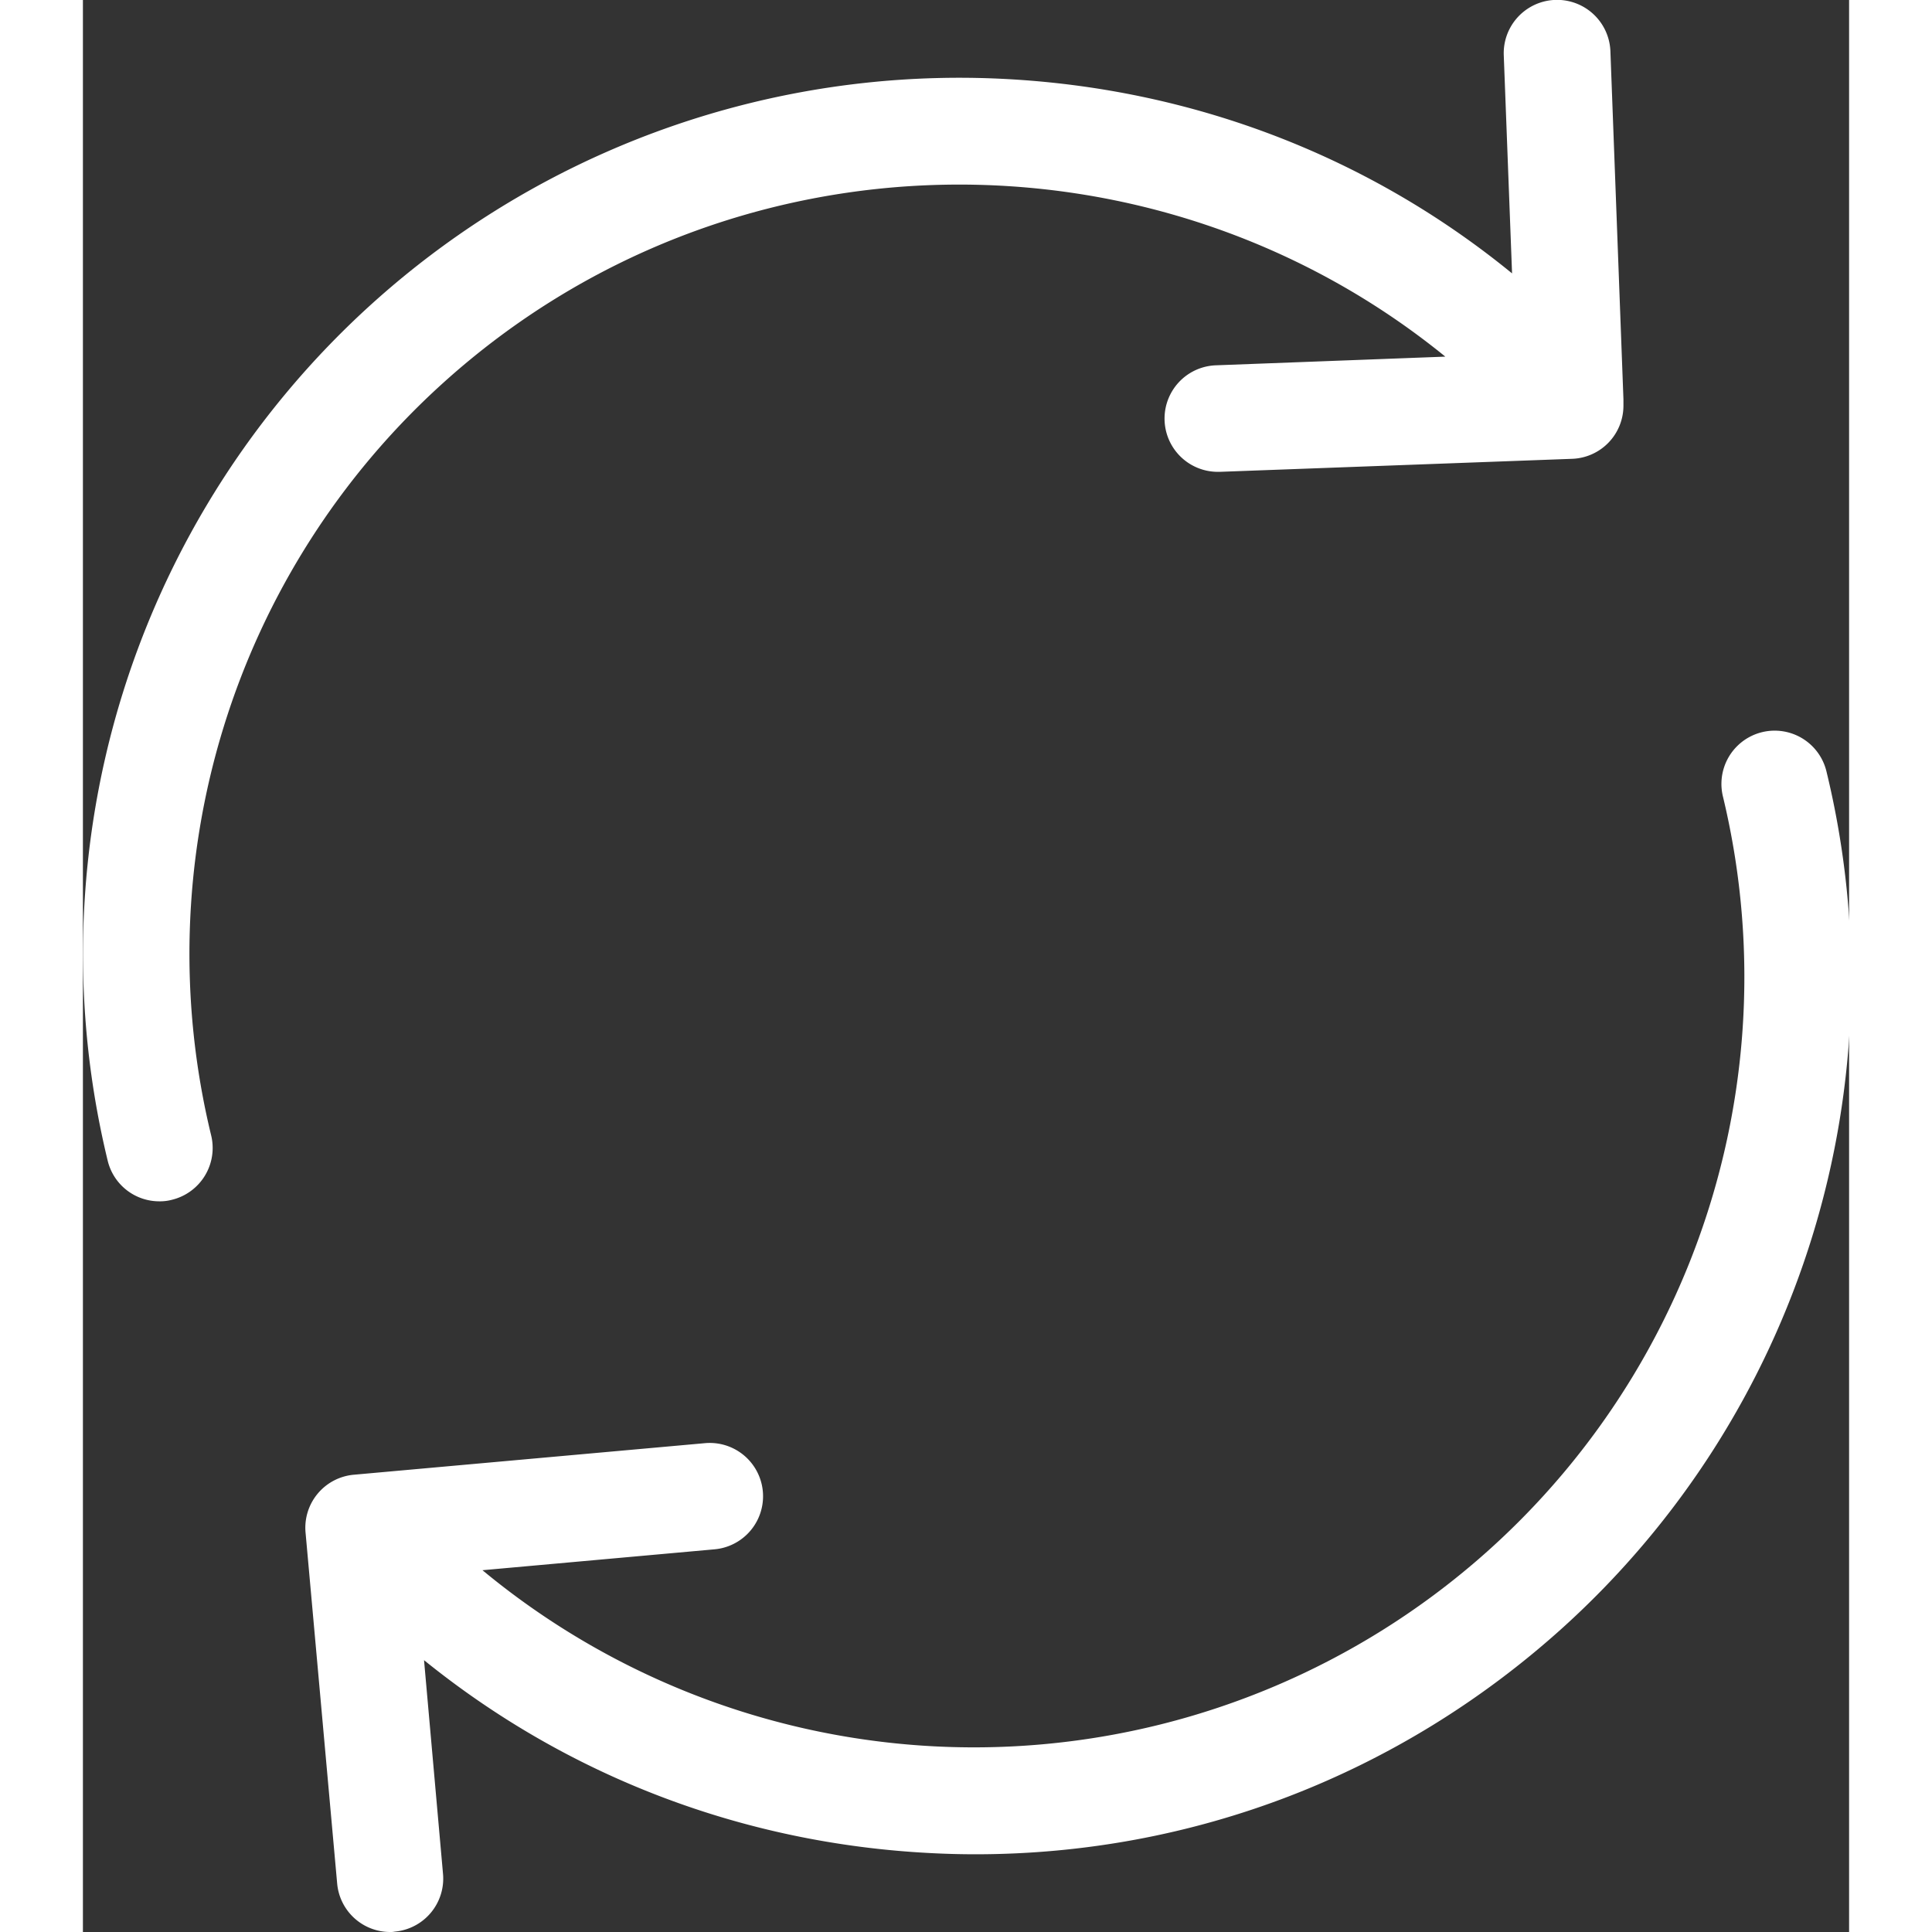 <svg xmlns="http://www.w3.org/2000/svg" width="20" height="20" viewBox="0 0 730.875 799.5">
  <rect x="0" y="0" width="730.875" height="799.5" fill="#333333" stroke="none"/>
  <path fill="#ffffff" d="M149.13,159.02C267.289,52.244,444.12,50.611,563.913,148.081l-94.952,3.592a22.048,22.048,0,0,0,.817,44.081H470.6l145.778-5.387a22.007,22.007,0,0,0,21.246-22.041v-2.612h0l-5.393-144A22.078,22.078,0,0,0,588.1,23.346l3.431,90.286c-59.324-48.49-132.377-76.572-210.5-80.49A362.642,362.642,0,0,0,10.379,480.816a21.961,21.961,0,0,0,21.409,16.816,19.169,19.169,0,0,0,5.23-.652A22.071,22.071,0,0,0,53.2,470.367,318.344,318.344,0,0,1,149.13,159.02ZM721.622,319.673A22.038,22.038,0,0,0,678.8,330.122a318.807,318.807,0,0,1-513.33,320.164l96.1-8.653a22.054,22.054,0,1,0-4.085-43.919L112.2,610.776a22.022,22.022,0,0,0-19.938,24l13.074,145.143A22.016,22.016,0,0,0,127.231,800a7.976,7.976,0,0,0,1.961-.163,22.022,22.022,0,0,0,19.938-24l-7.844-88.327c59.324,48,132.05,75.919,209.679,79.837,6.211,0.327,12.42.49,18.468,0.49,90.049,0,175.685-32.98,243.019-93.715A362.3,362.3,0,0,0,721.622,319.673Z" transform="translate(-0.125 -0.5)"/>
</svg>
